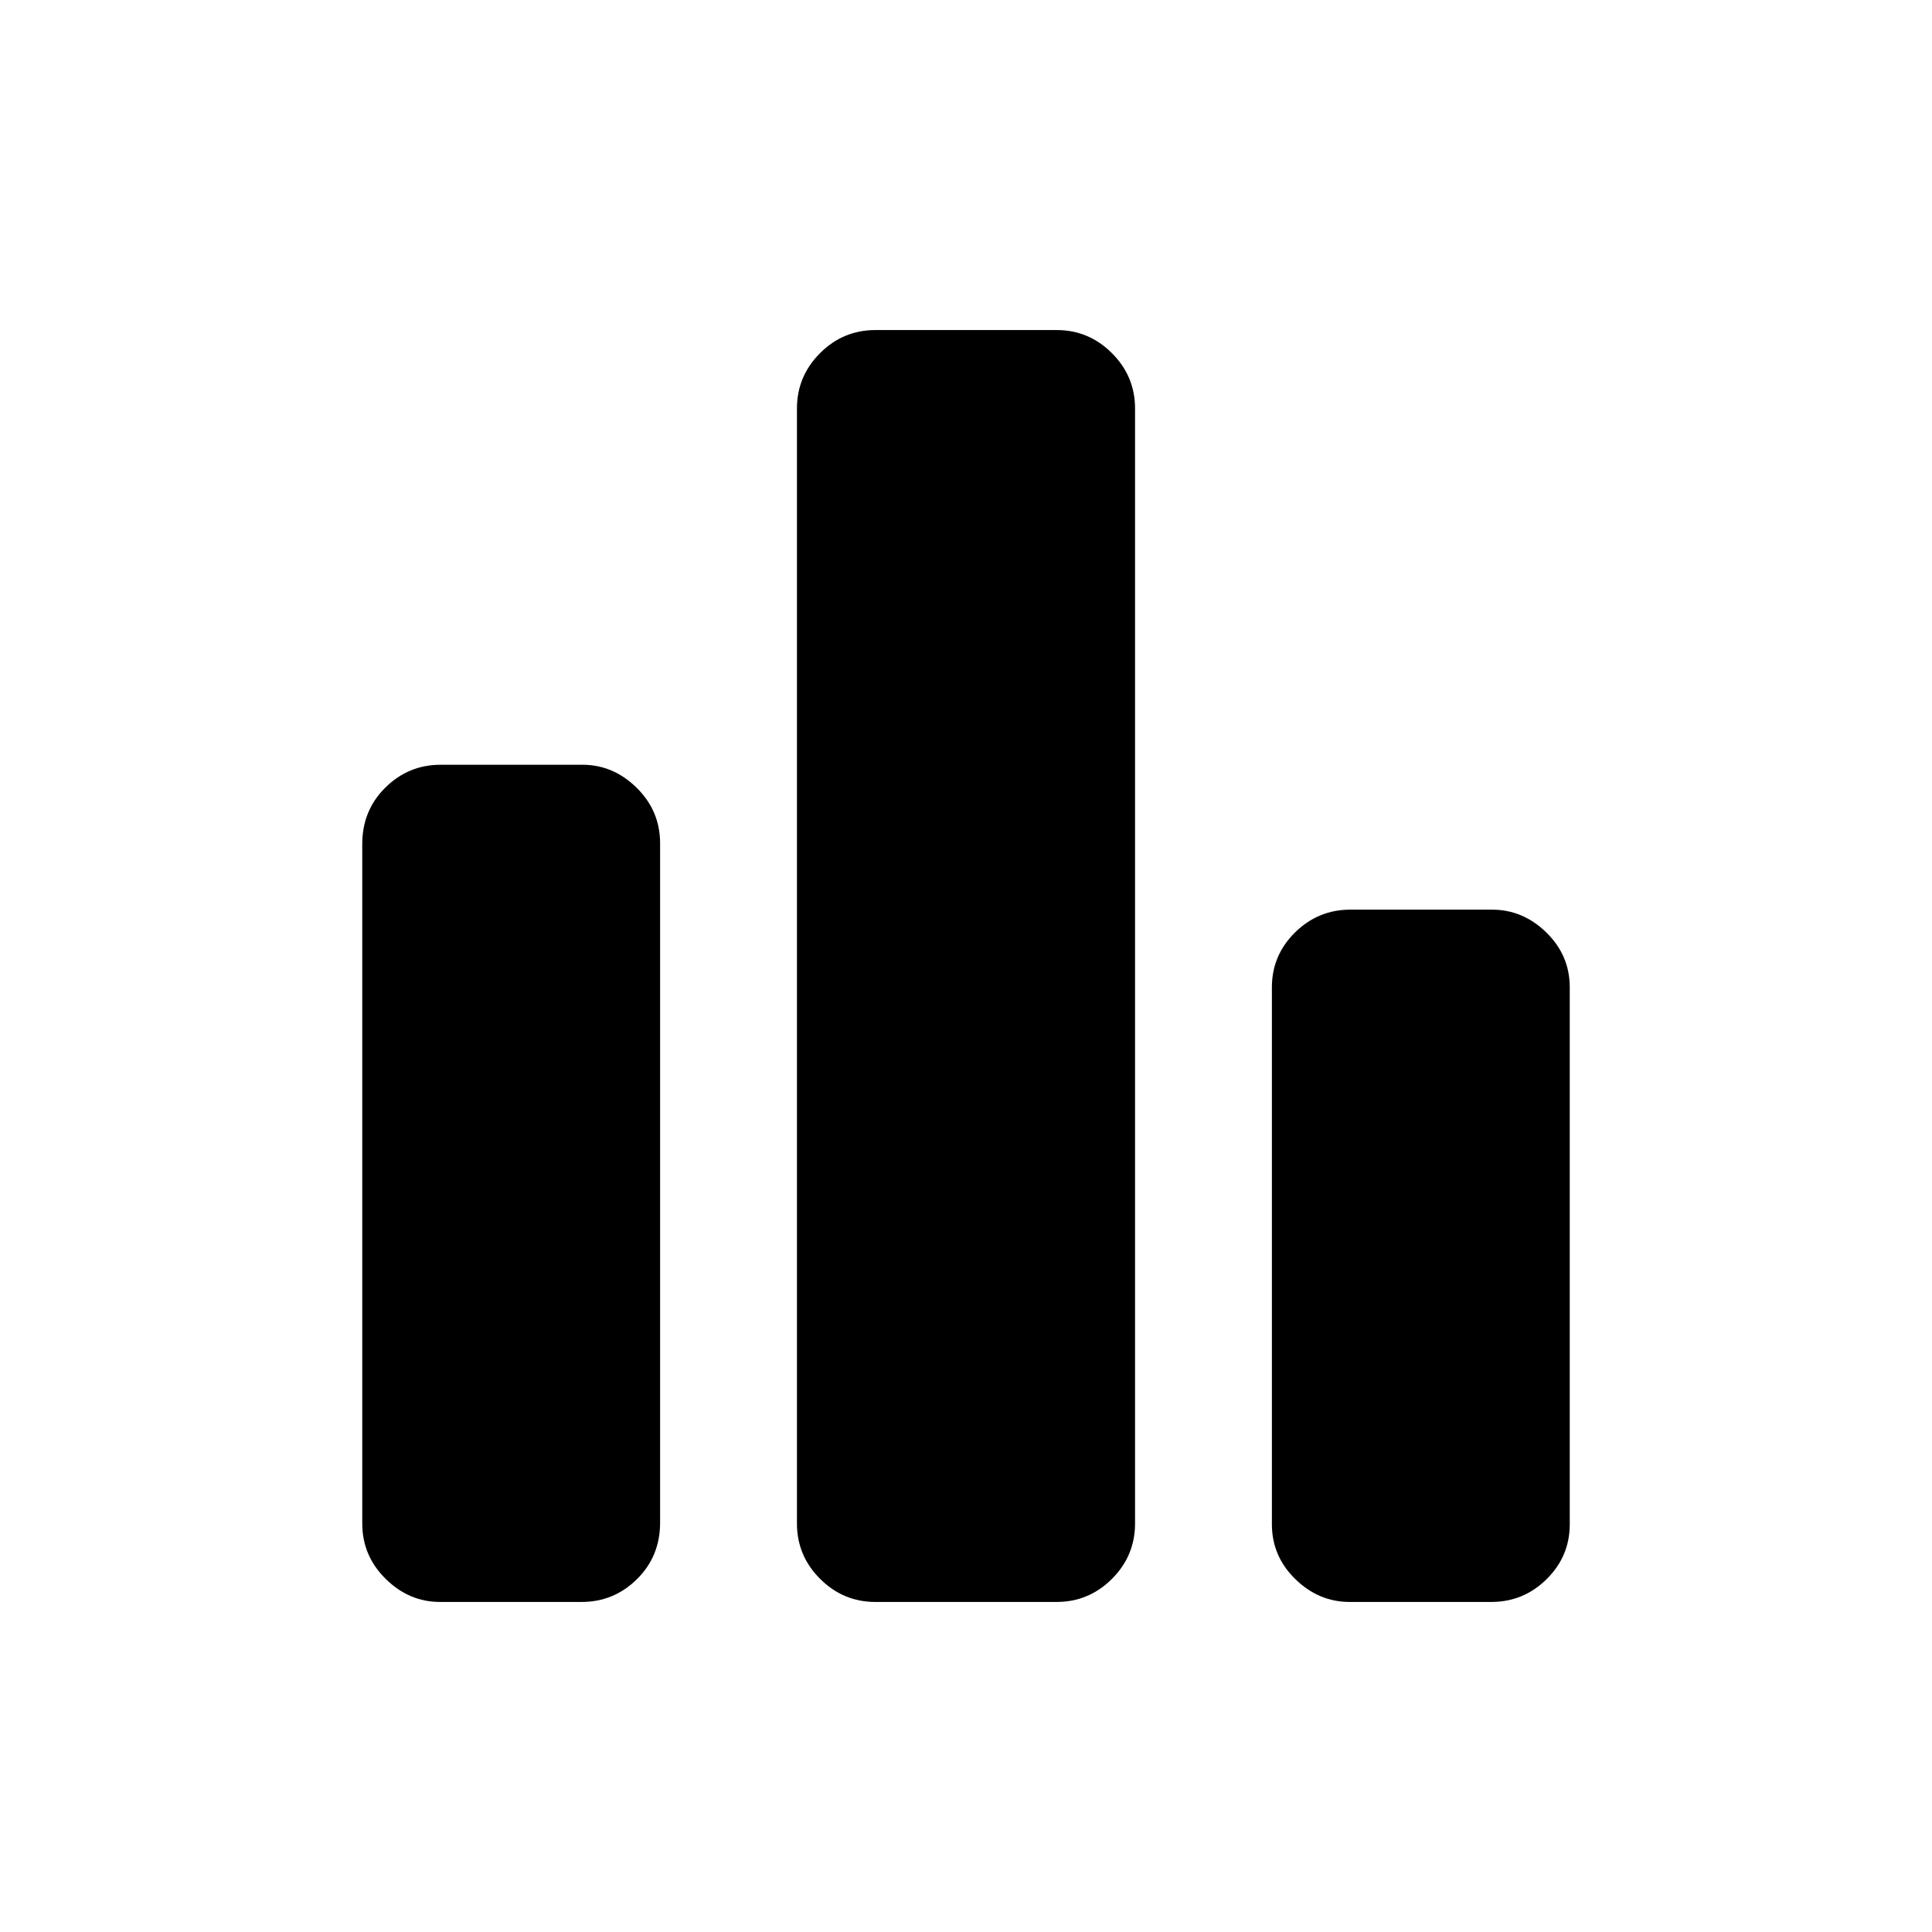<svg xmlns="http://www.w3.org/2000/svg" height="20" viewBox="0 -960 960 960" width="20"><path d="M218.62-164q-15.37 0-26.99-11.48Q180-186.95 180-203v-337.59q0-16.71 11.48-28.06Q202.95-580 219-580h70.38q15.37 0 27 11.47Q328-557.05 328-541v337.59q0 16.71-11.48 28.06Q305.05-164 289-164h-70.38Zm216.32 0q-15.94 0-27.44-11.48Q396-186.95 396-203v-554q0-16.05 11.48-27.53Q418.95-796 435-796h90.06q15.94 0 27.44 11.47Q564-773.05 564-757v554q0 16.05-11.47 27.52Q541.05-164 525-164h-90.06Zm235.68 0q-15.37 0-26.99-11.36Q632-186.72 632-202.6v-266.82q0-15.88 11.47-27.23Q654.95-508 671-508h70.38q15.37 0 27 11.36Q780-485.28 780-469.4v266.82q0 15.88-11.47 27.23Q757.05-164 741-164h-70.38Z"/></svg>